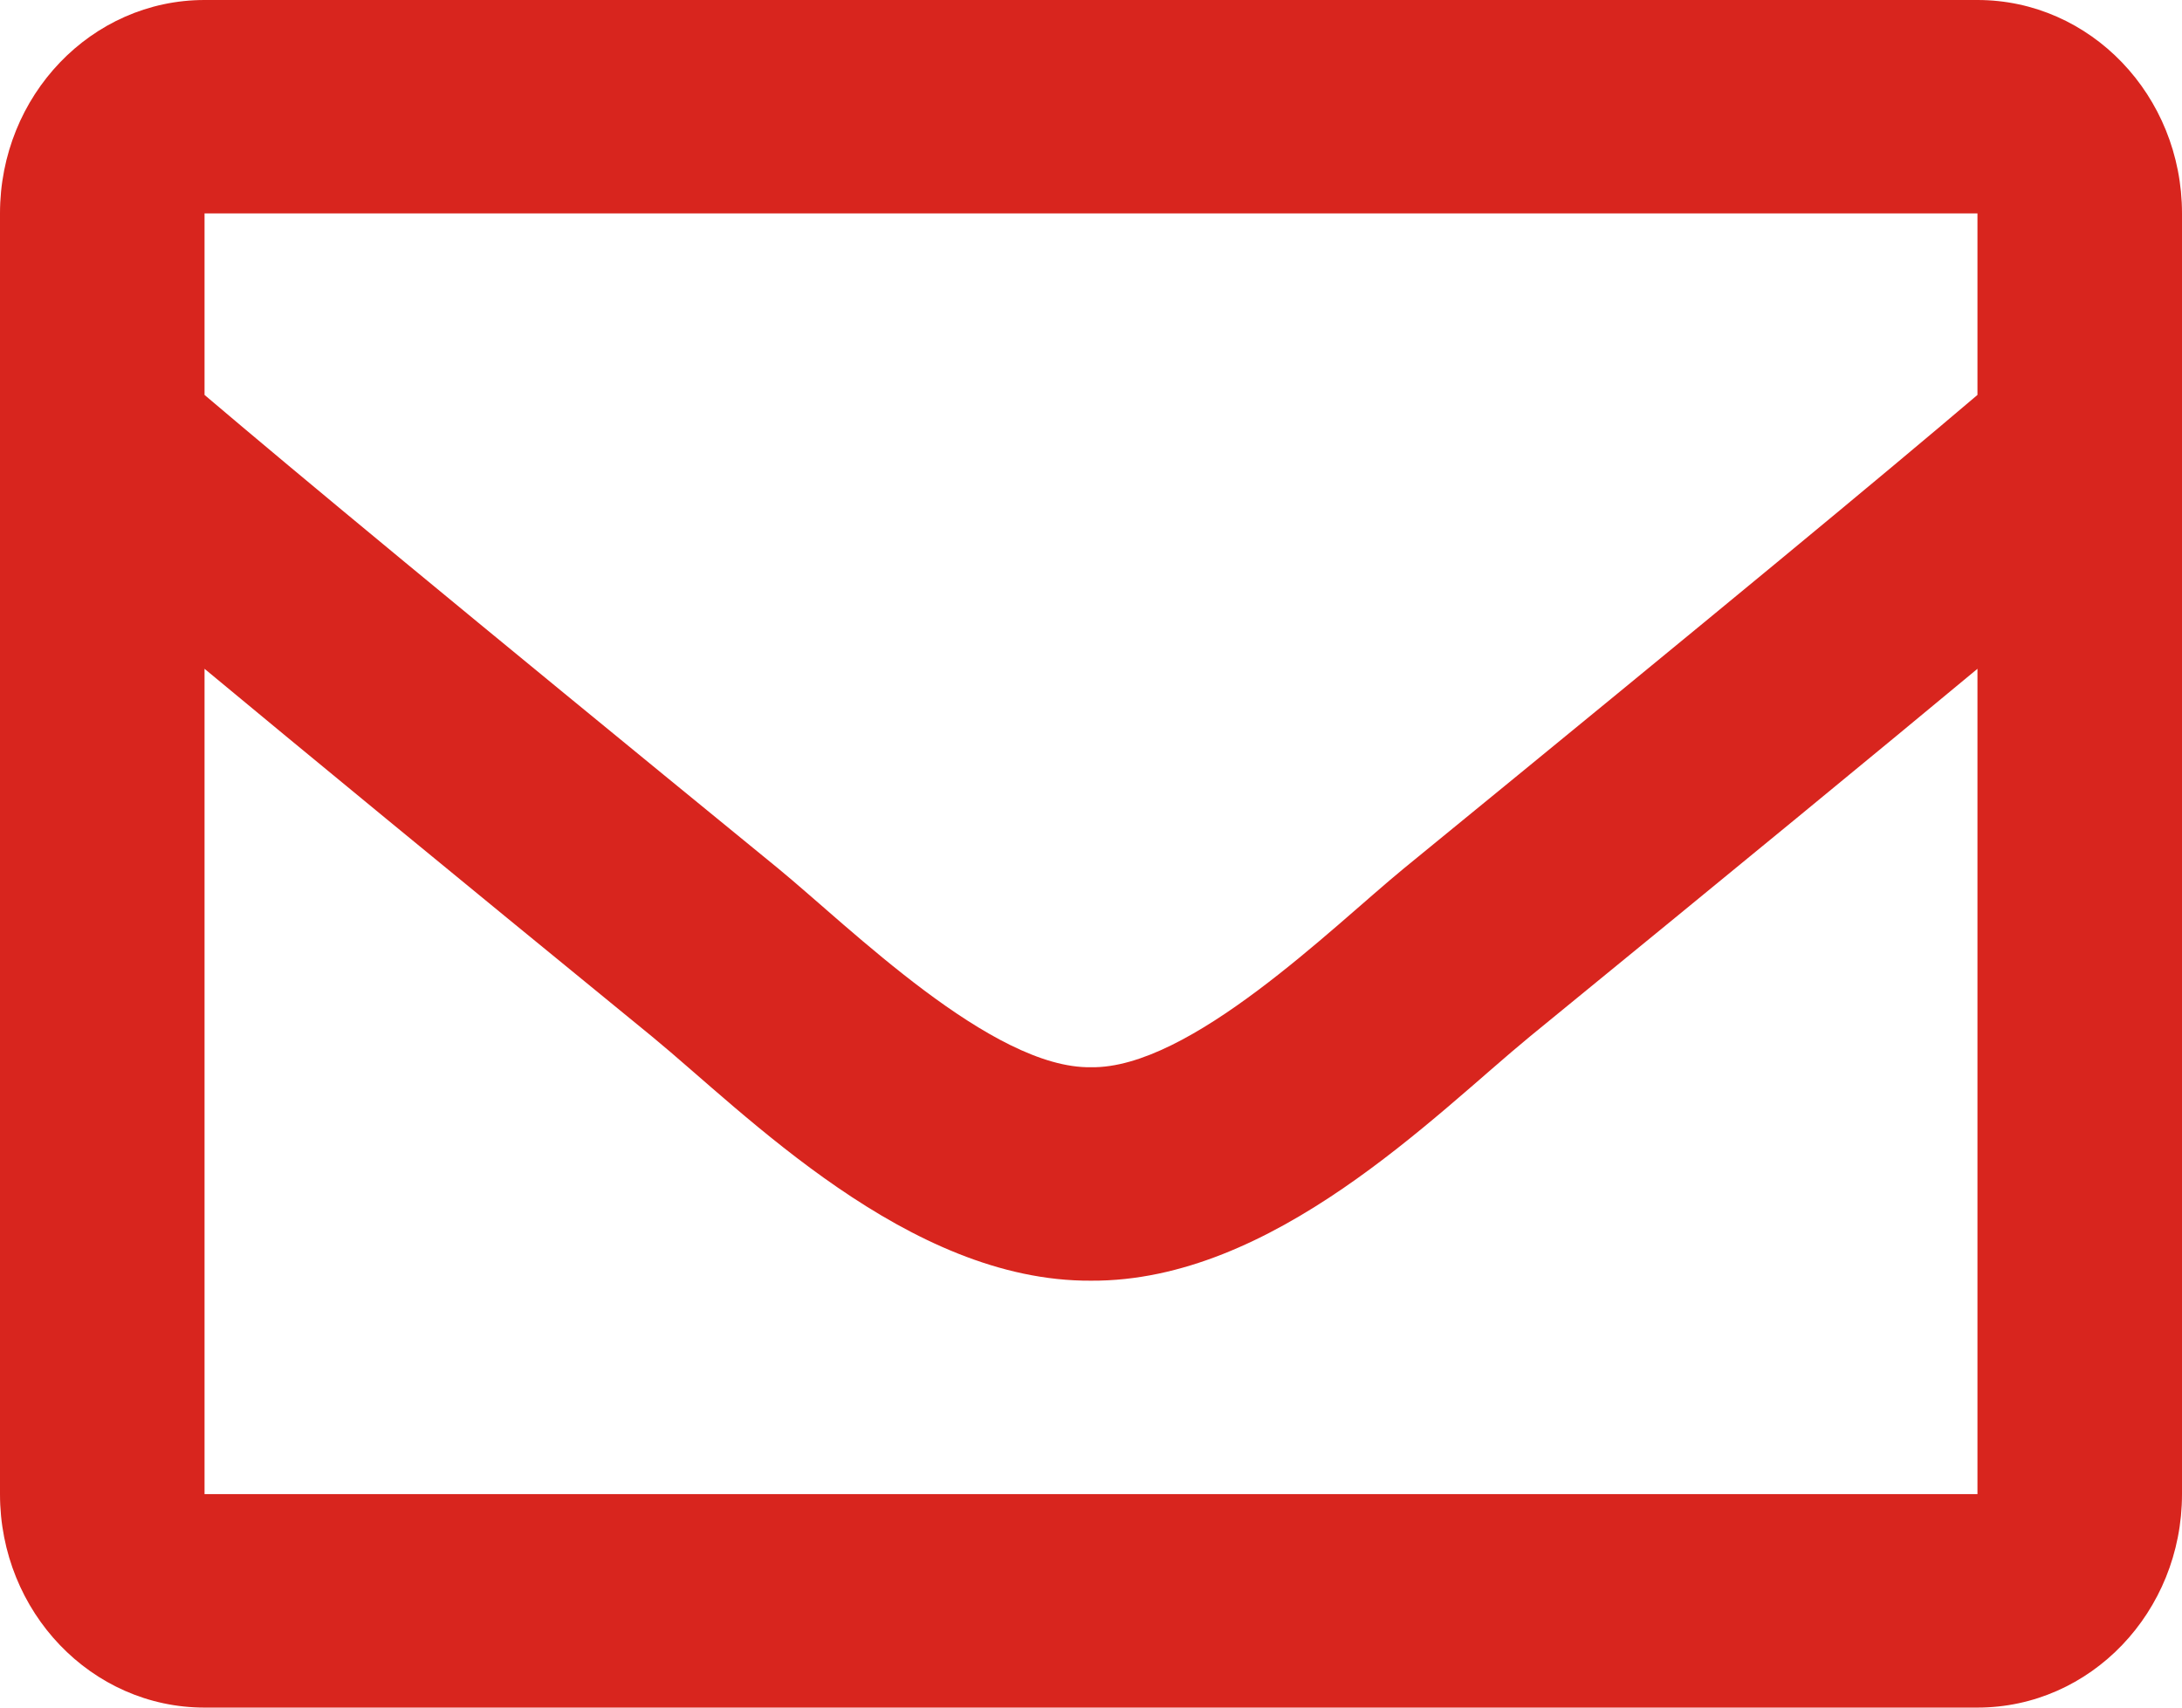<svg width="23" height="18" viewBox="0 0 23 18" fill="none" xmlns="http://www.w3.org/2000/svg">
<path d="M20.844 0H2.156C0.965 0 0 1.007 0 2.25V15.75C0 16.993 0.965 18 2.156 18H20.844C22.035 18 23 16.993 23 15.75V2.25C23 1.007 22.035 0 20.844 0ZM20.844 2.25V4.163C19.837 5.019 18.231 6.349 14.798 9.154C14.041 9.775 12.543 11.267 11.5 11.25C10.457 11.267 8.958 9.775 8.202 9.154C4.77 6.35 3.164 5.019 2.156 4.163V2.25H20.844ZM2.156 15.75V7.05C3.186 7.905 4.645 9.106 6.87 10.924C7.852 11.73 9.572 13.511 11.5 13.5C13.419 13.511 15.117 11.756 16.129 10.924C18.354 9.106 19.814 7.906 20.844 7.05V15.75H2.156Z" fill="#D8251E"/>
</svg>
